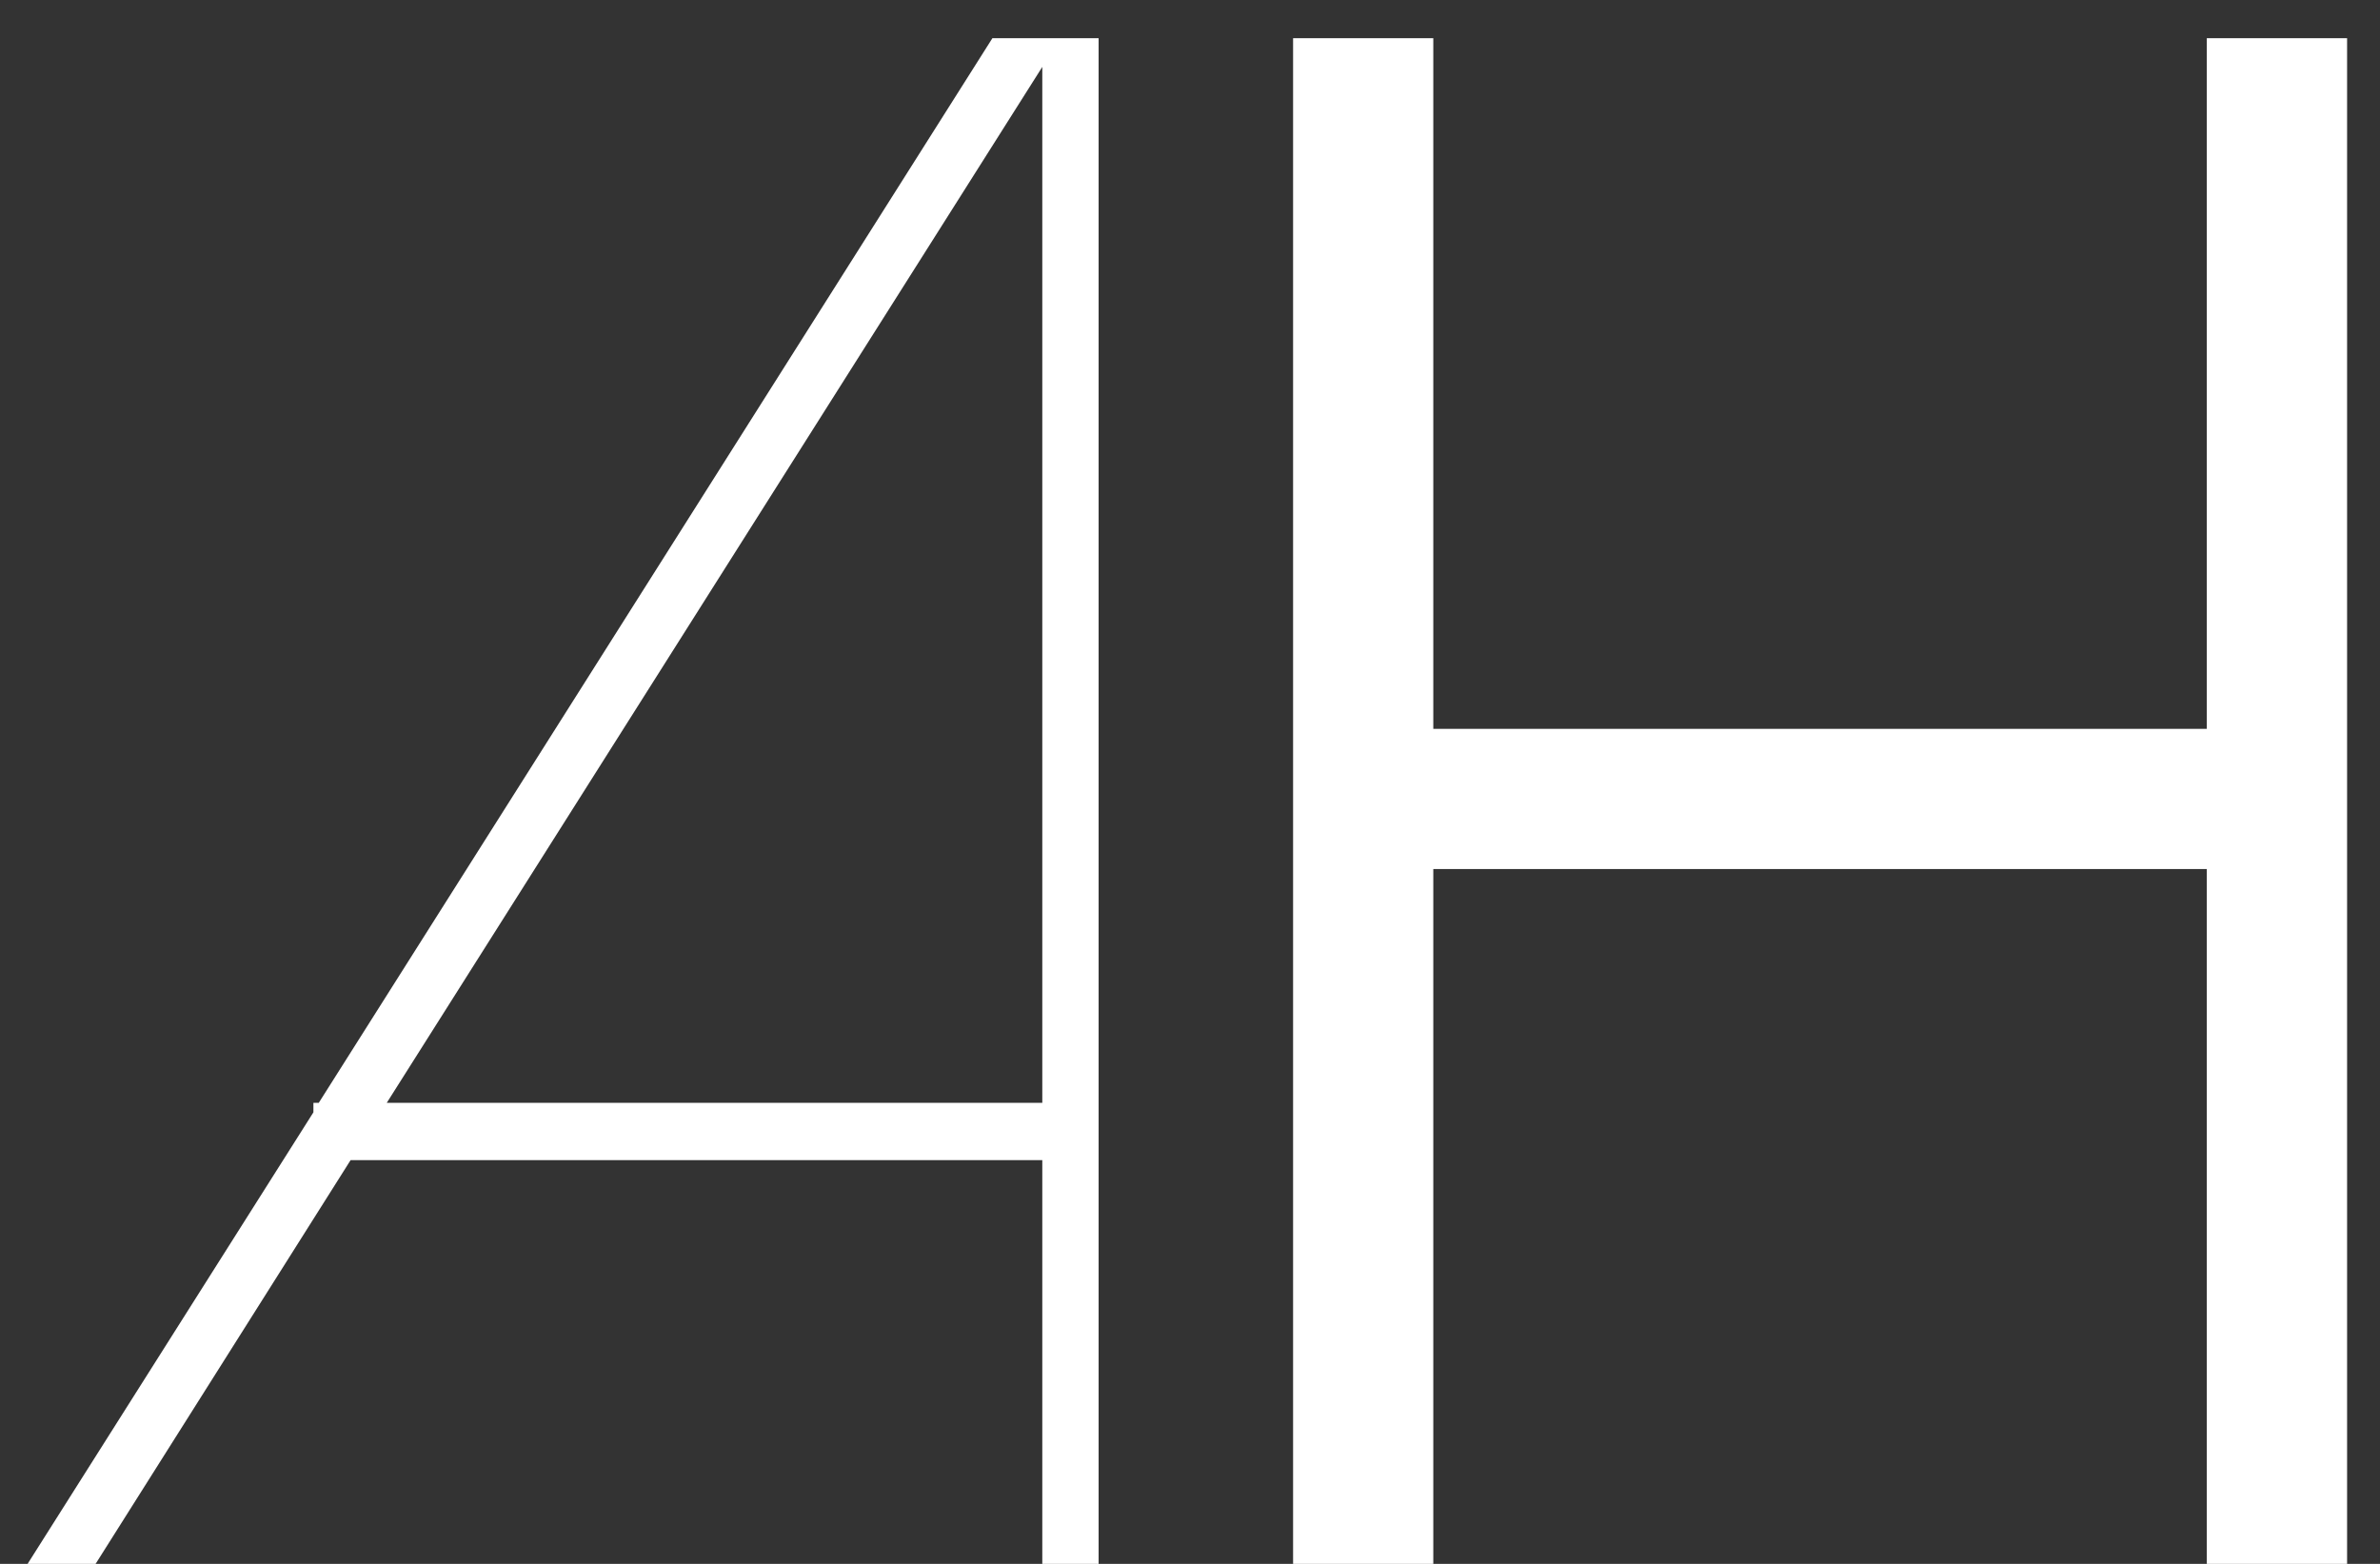 <svg width="35" height="23" viewBox="0 0 35 23" fill="none" xmlns="http://www.w3.org/2000/svg">
<rect x="0" y="0" width="35" height="23" fill="#333333" stroke="none"/>
<path d="M14.594 0.562L4.688 16.219H4.609V16.359L0.406 23H1.406L5.156 17.062H15.328V23H16.156V0.562H14.594ZM15.328 0.984V16.219H5.688L15.328 0.984ZM32.453 0.562V10.719H21.078V0.562H19.016V23H21.078V12.781H32.453V23H34.516V0.562H32.453Z" fill="white"/>
</svg>

